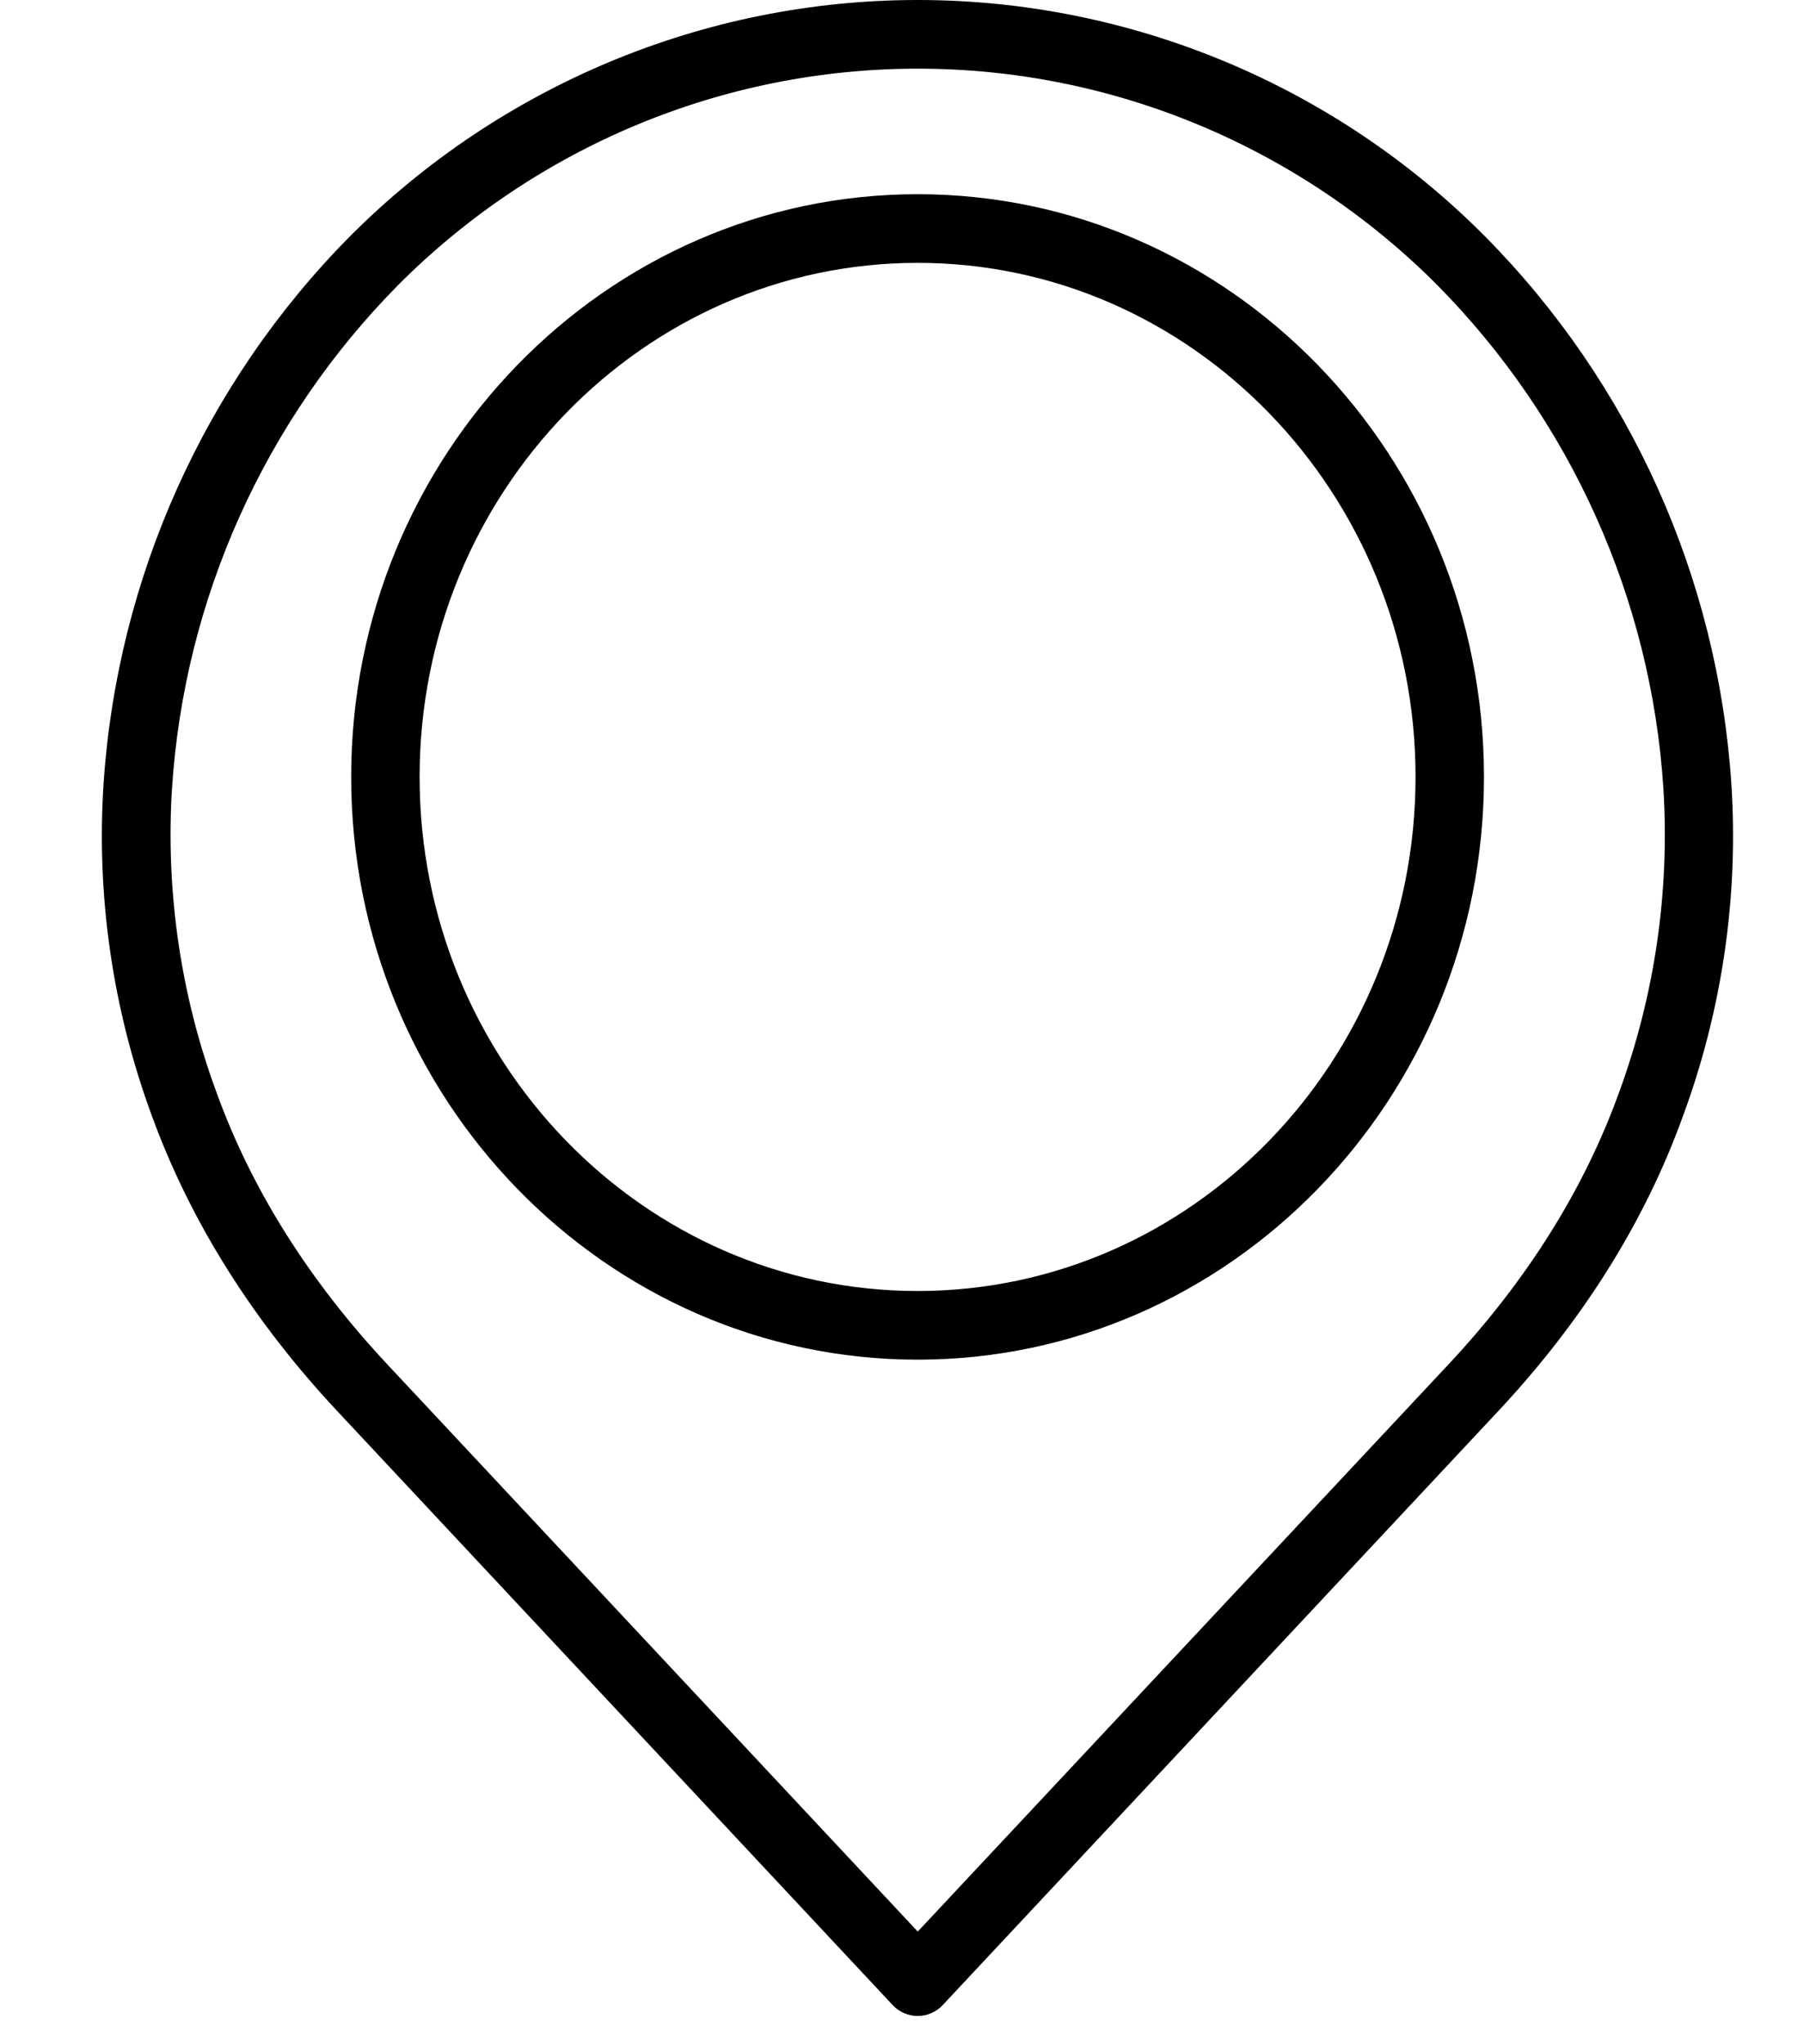 <svg width='15' height='17' viewBox='0 0 15 17' fill='none' xmlns='http://www.w3.org/2000/svg'> <g clip-path='url(#clip0)'> <path d='M2.812 11.743L7.423 16.675C7.476 16.732 7.553 16.765 7.631 16.765C7.708 16.765 7.785 16.732 7.838 16.675L12.45 11.743C13.157 10.989 13.677 10.161 13.994 9.28C14.319 8.399 14.457 7.456 14.396 6.518C14.282 4.801 13.555 3.186 12.348 1.966C11.101 0.71 9.402 0 7.631 0C5.859 0 4.161 0.71 2.909 1.966C1.702 3.186 0.975 4.805 0.861 6.518C0.8 7.456 0.938 8.399 1.263 9.28C1.584 10.161 2.105 10.989 2.812 11.743ZM1.43 6.559C1.532 4.98 2.202 3.492 3.311 2.37C4.457 1.22 6.009 0.571 7.631 0.571C9.252 0.571 10.804 1.22 11.95 2.37C13.059 3.492 13.73 4.98 13.831 6.559C13.884 7.42 13.758 8.28 13.461 9.088C13.169 9.896 12.69 10.658 12.035 11.356L7.631 16.063L3.226 11.352C2.572 10.654 2.092 9.892 1.8 9.084C1.503 8.28 1.377 7.416 1.43 6.559Z' fill='black'/> <path d='M7.63 11.307C10.226 11.307 12.339 9.133 12.339 6.461C12.339 3.789 10.226 1.615 7.63 1.615C5.033 1.615 2.92 3.789 2.92 6.461C2.92 9.133 5.033 11.307 7.63 11.307ZM7.63 2.186C9.913 2.186 11.77 4.103 11.77 6.461C11.77 8.819 9.913 10.736 7.63 10.736C5.346 10.736 3.489 8.819 3.489 6.461C3.489 4.103 5.346 2.186 7.63 2.186Z' fill='black'/> </g> <defs> <clipPath id='clip0'> <rect width='13.571' height='16.765' fill='white' transform='translate(0.84)'/> </clipPath> </defs> </svg>